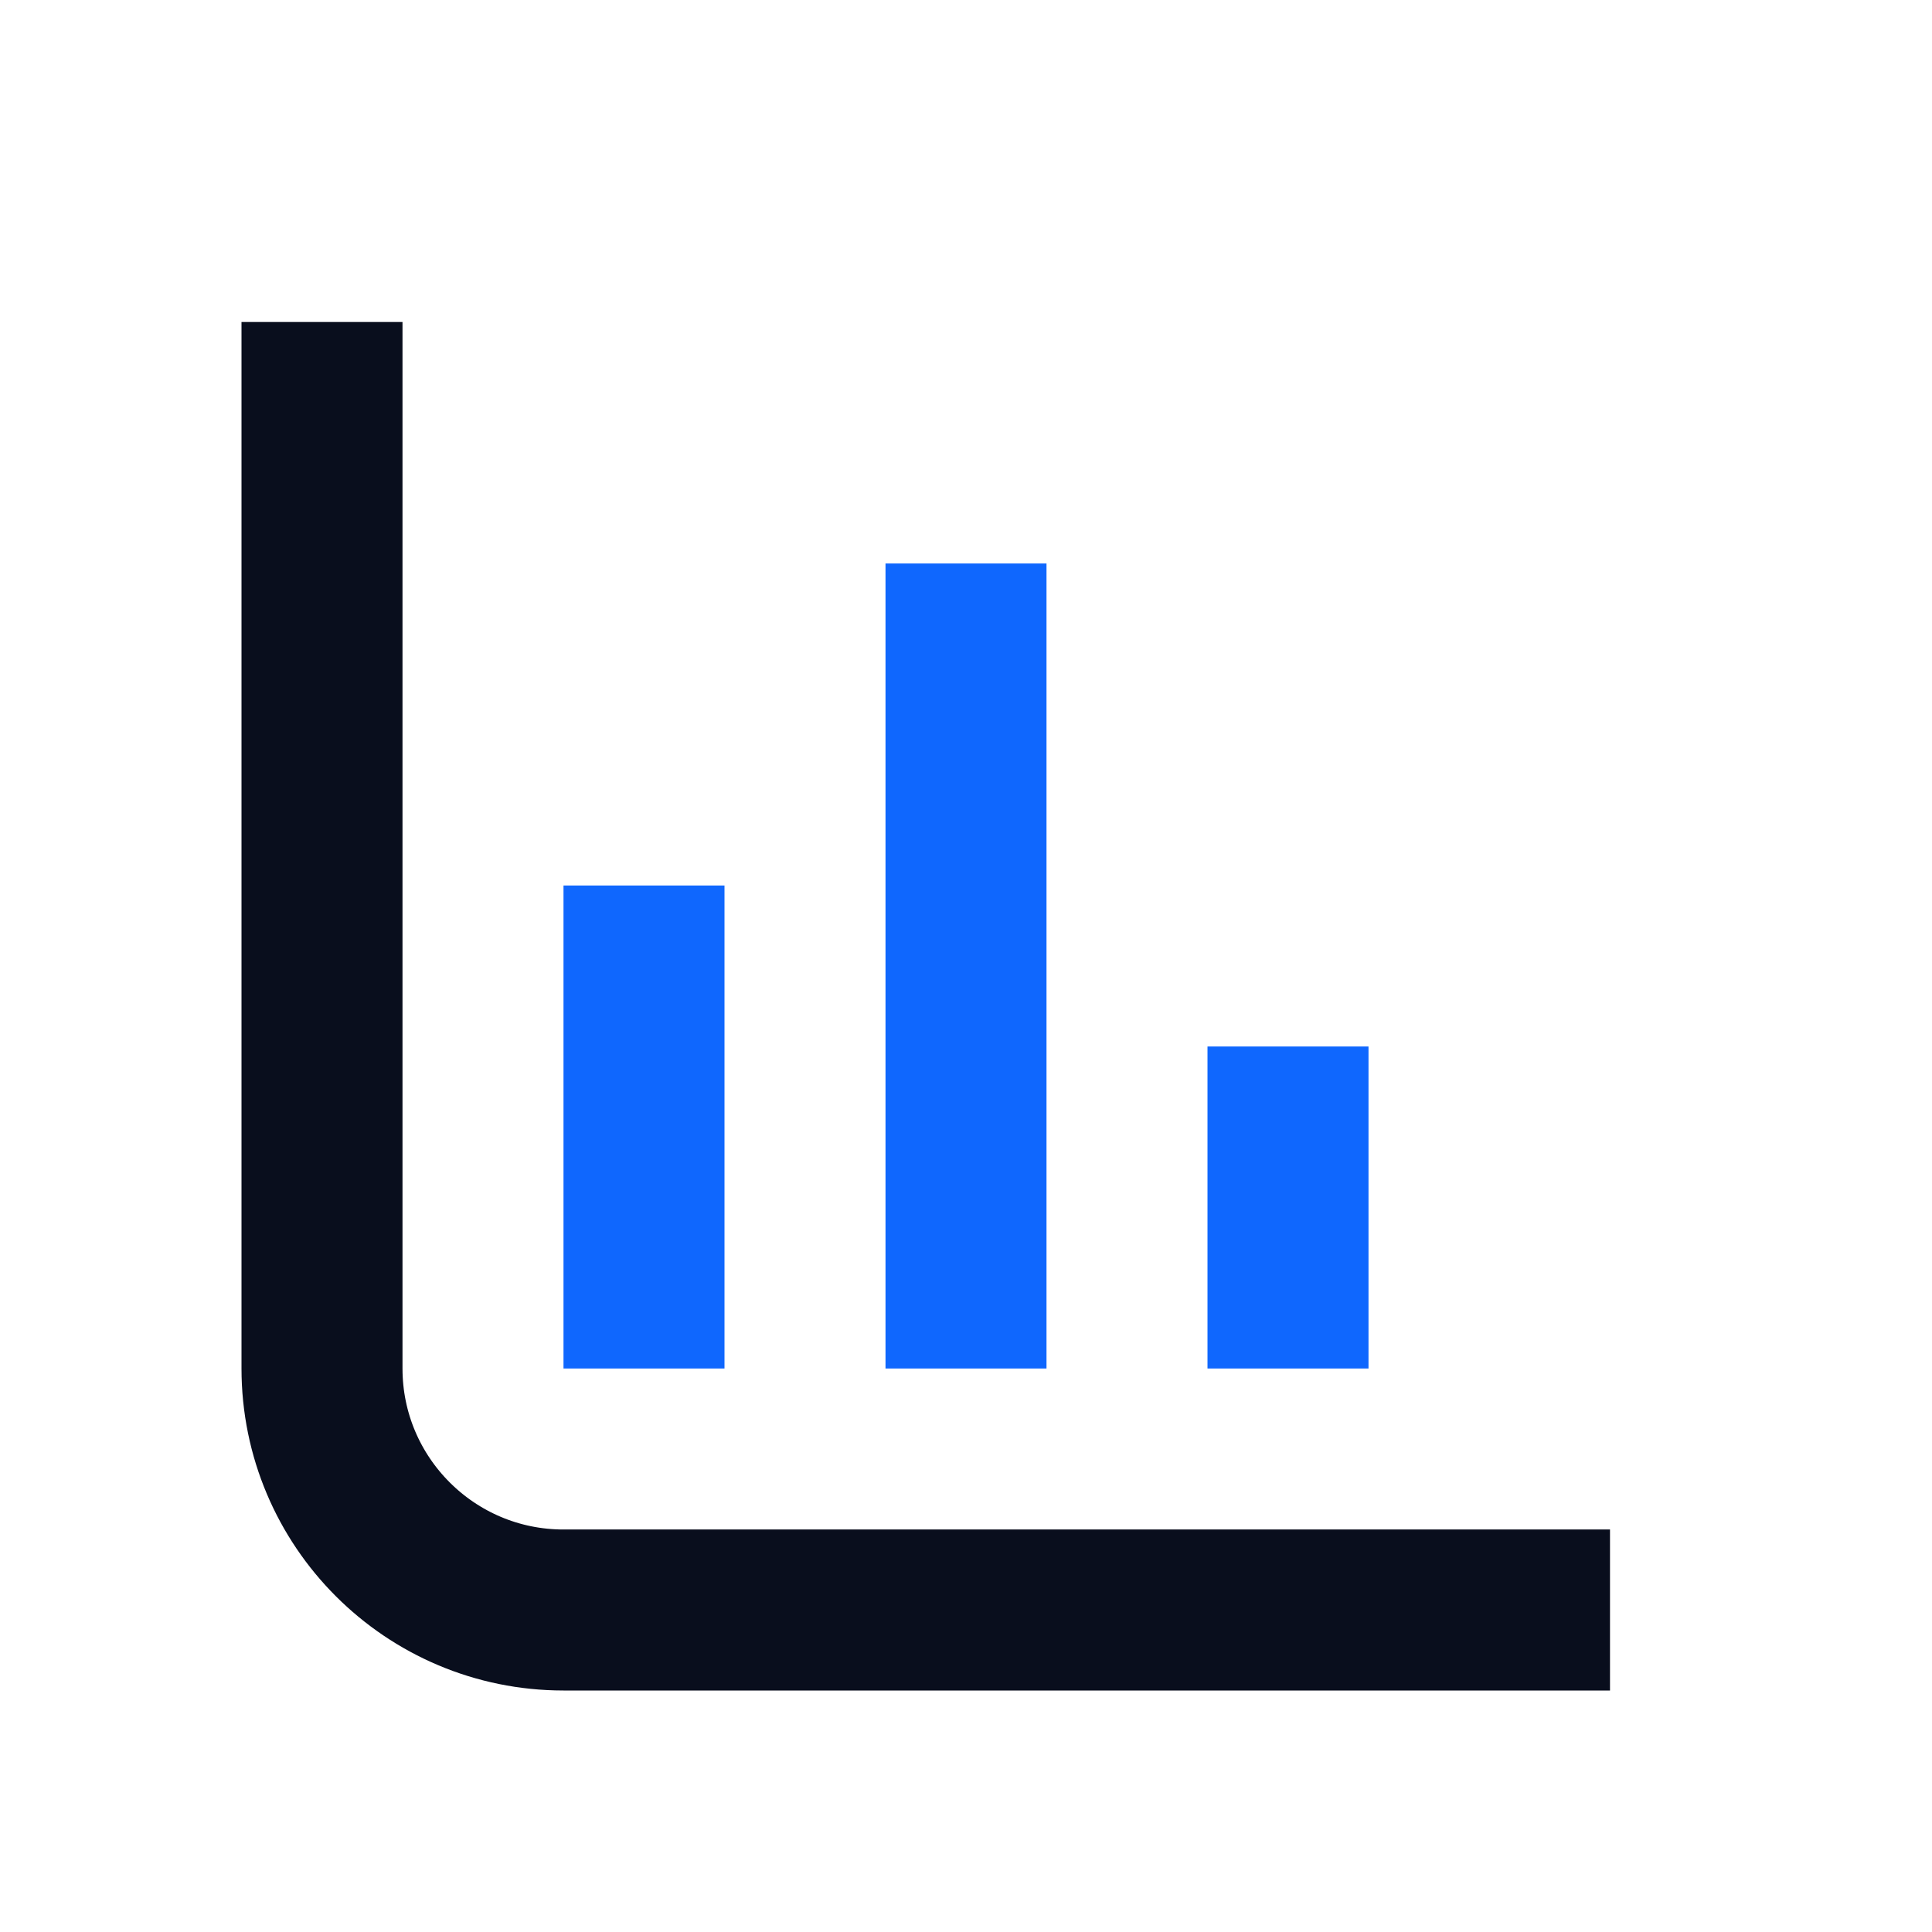 <svg width="24" height="24" viewBox="0 0 24 24" fill="none" xmlns="http://www.w3.org/2000/svg">
<path d="M8 17L8 11" stroke="#0F67FE" stroke-width="2"/>
<path d="M12 17L12 7" stroke="#0F67FE" stroke-width="2"/>
<path d="M16 17L16 13" stroke="#0F67FE" stroke-width="2"/>
<path d="M4 4V17C4 18.657 5.343 20 7 20H20" stroke="#090E1D" stroke-width="2"/>
</svg>
